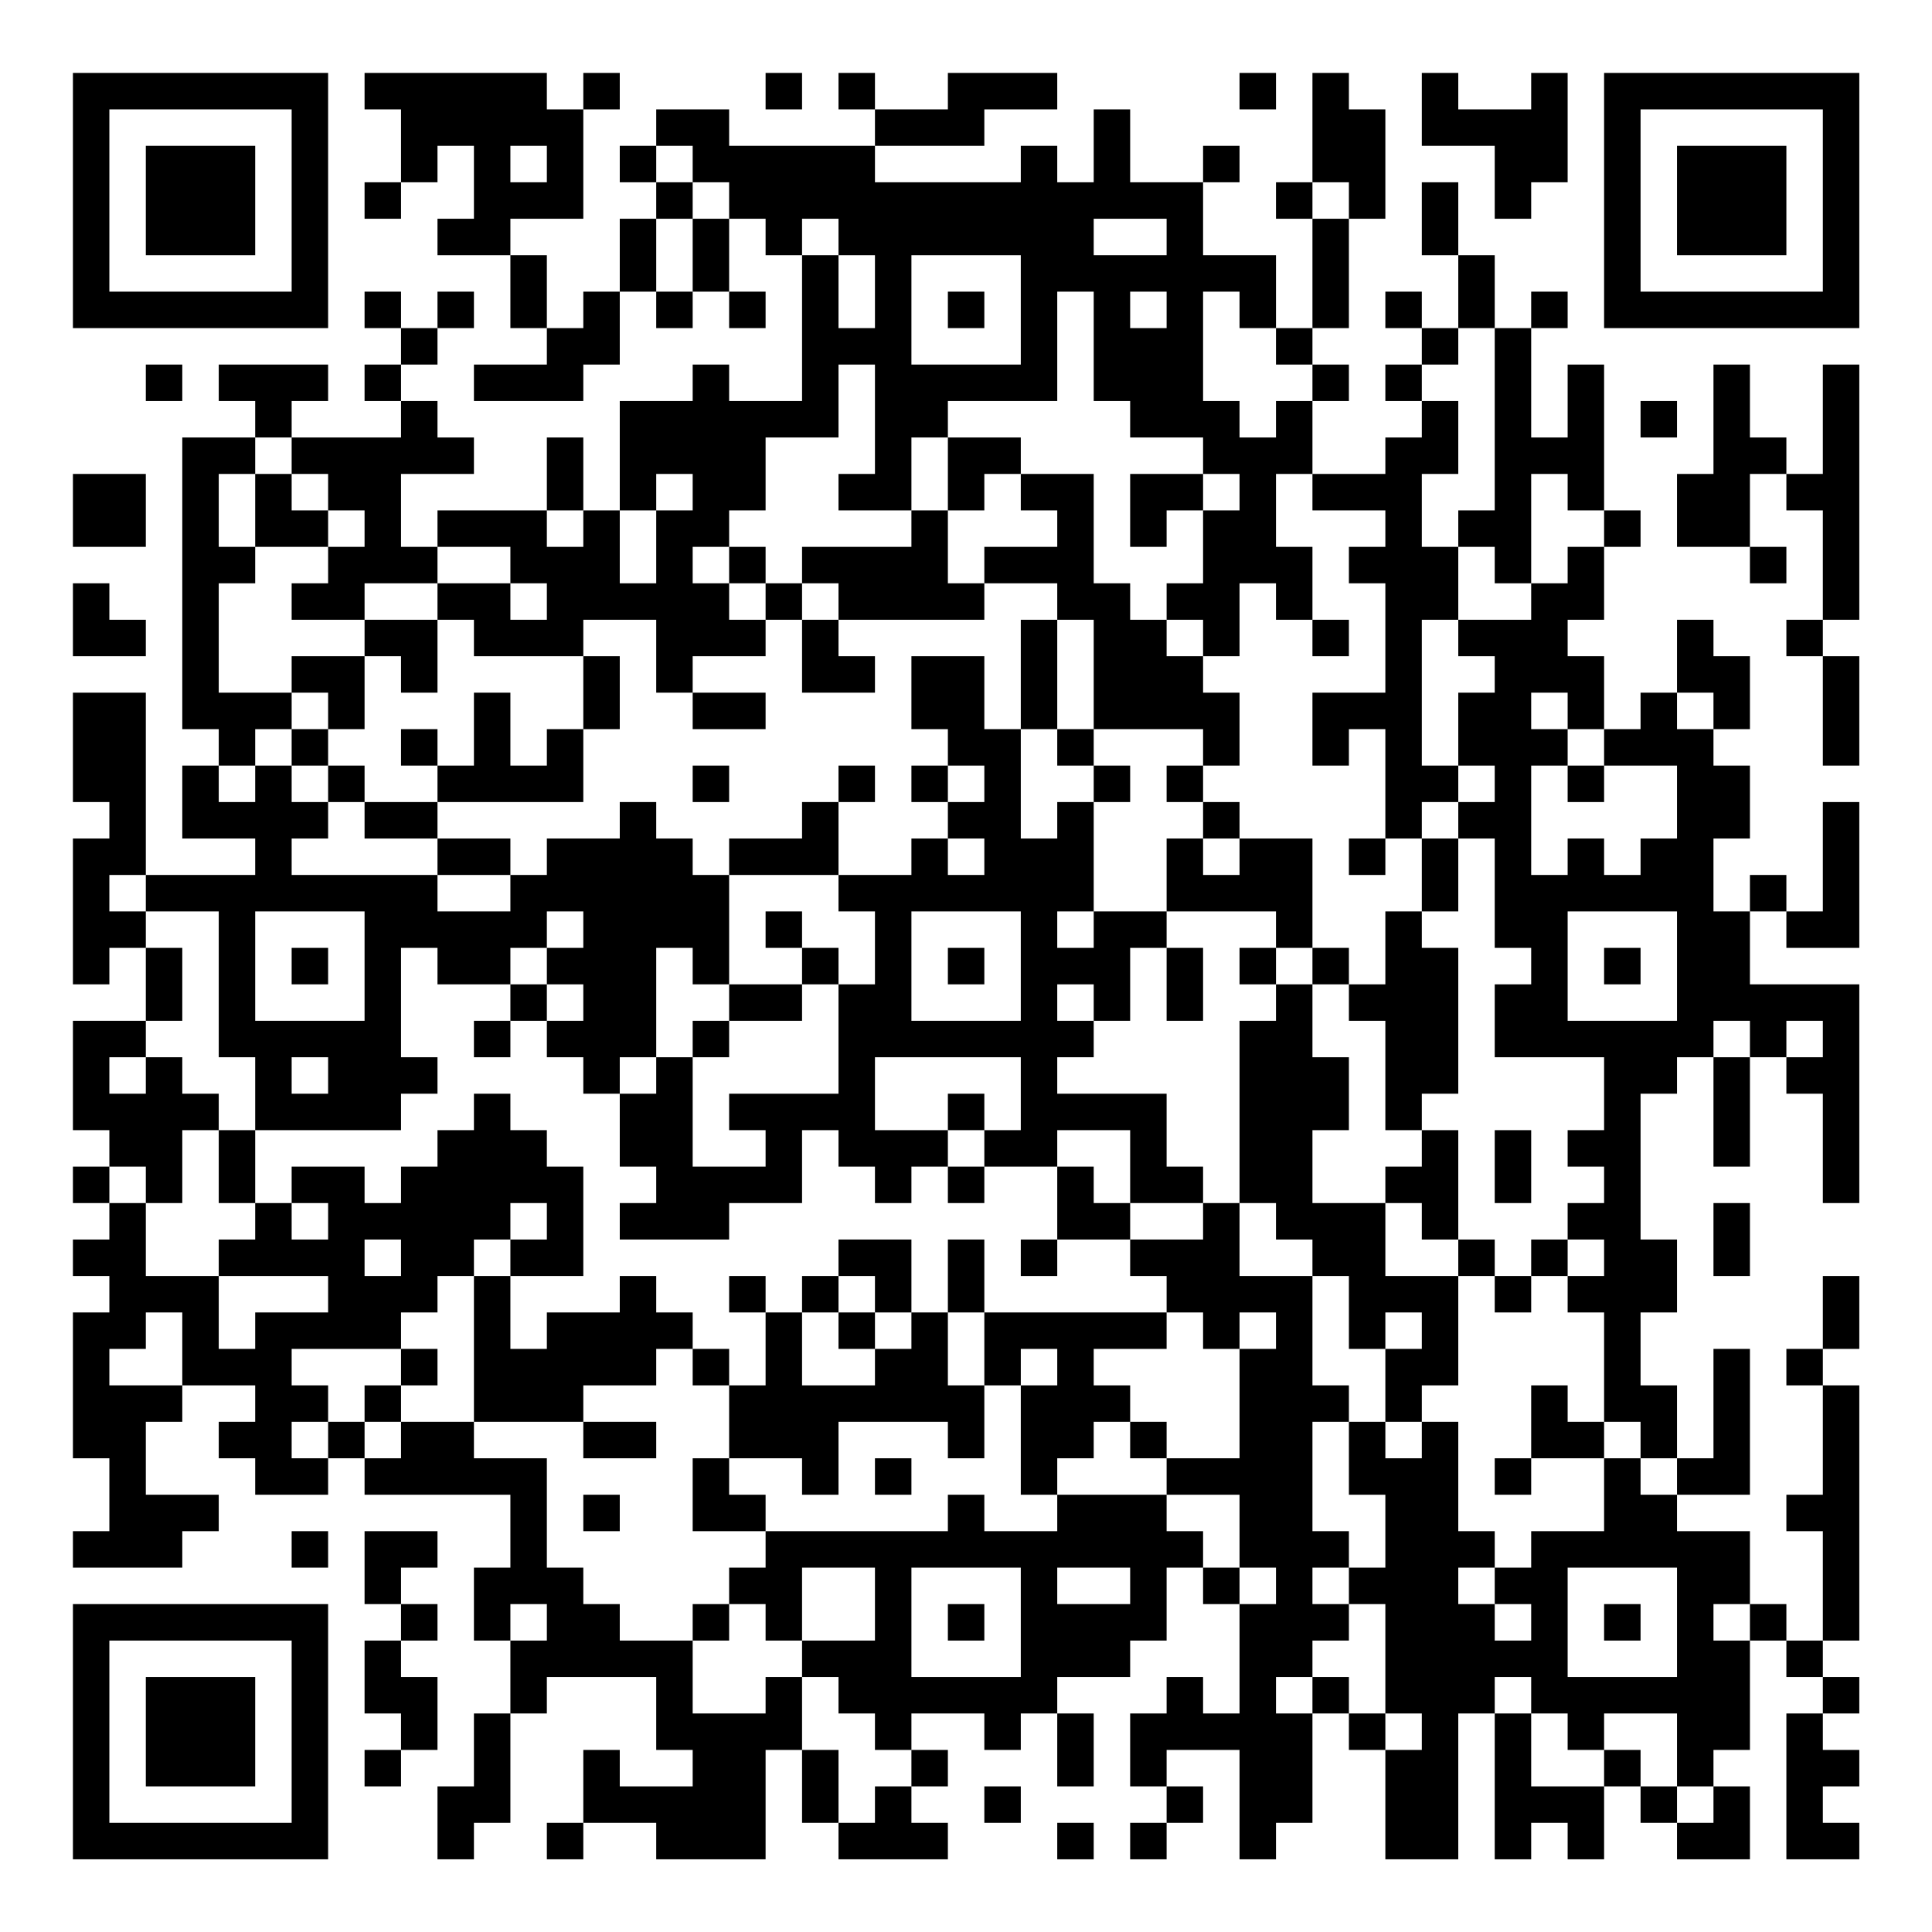 <?xml version="1.0" encoding="UTF-8"?>
<svg xmlns="http://www.w3.org/2000/svg" version="1.1" width="200" height="200" viewBox="0 0 200 200"><rect x="0" y="0" width="200" height="200" fill="#ffffff"/><g transform="scale(3.774)"><g transform="translate(2,2)"><path fill-rule="evenodd" d="M8 0L8 1L9 1L9 3L8 3L8 4L9 4L9 3L10 3L10 2L11 2L11 4L10 4L10 5L12 5L12 7L13 7L13 8L11 8L11 9L14 9L14 8L15 8L15 6L16 6L16 7L17 7L17 6L18 6L18 7L19 7L19 6L18 6L18 4L19 4L19 5L20 5L20 9L18 9L18 8L17 8L17 9L15 9L15 12L14 12L14 10L13 10L13 12L10 12L10 13L9 13L9 11L11 11L11 10L10 10L10 9L9 9L9 8L10 8L10 7L11 7L11 6L10 6L10 7L9 7L9 6L8 6L8 7L9 7L9 8L8 8L8 9L9 9L9 10L6 10L6 9L7 9L7 8L4 8L4 9L5 9L5 10L3 10L3 18L4 18L4 19L3 19L3 21L5 21L5 22L2 22L2 17L0 17L0 20L1 20L1 21L0 21L0 25L1 25L1 24L2 24L2 26L0 26L0 29L1 29L1 30L0 30L0 31L1 31L1 32L0 32L0 33L1 33L1 34L0 34L0 38L1 38L1 40L0 40L0 41L3 41L3 40L4 40L4 39L2 39L2 37L3 37L3 36L5 36L5 37L4 37L4 38L5 38L5 39L7 39L7 38L8 38L8 39L12 39L12 41L11 41L11 43L12 43L12 45L11 45L11 47L10 47L10 49L11 49L11 48L12 48L12 45L13 45L13 44L16 44L16 46L17 46L17 47L15 47L15 46L14 46L14 48L13 48L13 49L14 49L14 48L16 48L16 49L19 49L19 46L20 46L20 48L21 48L21 49L24 49L24 48L23 48L23 47L24 47L24 46L23 46L23 45L25 45L25 46L26 46L26 45L27 45L27 47L28 47L28 45L27 45L27 44L29 44L29 43L30 43L30 41L31 41L31 42L32 42L32 45L31 45L31 44L30 44L30 45L29 45L29 47L30 47L30 48L29 48L29 49L30 49L30 48L31 48L31 47L30 47L30 46L32 46L32 49L33 49L33 48L34 48L34 45L35 45L35 46L36 46L36 49L38 49L38 45L39 45L39 49L40 49L40 48L41 48L41 49L42 49L42 47L43 47L43 48L44 48L44 49L46 49L46 47L45 47L45 46L46 46L46 43L47 43L47 44L48 44L48 45L47 45L47 49L49 49L49 48L48 48L48 47L49 47L49 46L48 46L48 45L49 45L49 44L48 44L48 43L49 43L49 36L48 36L48 35L49 35L49 33L48 33L48 35L47 35L47 36L48 36L48 39L47 39L47 40L48 40L48 43L47 43L47 42L46 42L46 40L44 40L44 39L46 39L46 35L45 35L45 38L44 38L44 36L43 36L43 34L44 34L44 32L43 32L43 28L44 28L44 27L45 27L45 30L46 30L46 27L47 27L47 28L48 28L48 31L49 31L49 25L46 25L46 23L47 23L47 24L49 24L49 20L48 20L48 23L47 23L47 22L46 22L46 23L45 23L45 21L46 21L46 19L45 19L45 18L46 18L46 16L45 16L45 15L44 15L44 17L43 17L43 18L42 18L42 16L41 16L41 15L42 15L42 13L43 13L43 12L42 12L42 8L41 8L41 10L40 10L40 7L41 7L41 6L40 6L40 7L39 7L39 5L38 5L38 3L37 3L37 5L38 5L38 7L37 7L37 6L36 6L36 7L37 7L37 8L36 8L36 9L37 9L37 10L36 10L36 11L34 11L34 9L35 9L35 8L34 8L34 7L35 7L35 4L36 4L36 1L35 1L35 0L34 0L34 3L33 3L33 4L34 4L34 7L33 7L33 5L31 5L31 3L32 3L32 2L31 2L31 3L29 3L29 1L28 1L28 3L27 3L27 2L26 2L26 3L22 3L22 2L25 2L25 1L27 1L27 0L24 0L24 1L22 1L22 0L21 0L21 1L22 1L22 2L18 2L18 1L16 1L16 2L15 2L15 3L16 3L16 4L15 4L15 6L14 6L14 7L13 7L13 5L12 5L12 4L14 4L14 1L15 1L15 0L14 0L14 1L13 1L13 0ZM19 0L19 1L20 1L20 0ZM32 0L32 1L33 1L33 0ZM37 0L37 2L39 2L39 4L40 4L40 3L41 3L41 0L40 0L40 1L38 1L38 0ZM12 2L12 3L13 3L13 2ZM16 2L16 3L17 3L17 4L16 4L16 6L17 6L17 4L18 4L18 3L17 3L17 2ZM34 3L34 4L35 4L35 3ZM20 4L20 5L21 5L21 7L22 7L22 5L21 5L21 4ZM28 4L28 5L30 5L30 4ZM23 5L23 8L26 8L26 5ZM24 6L24 7L25 7L25 6ZM27 6L27 9L24 9L24 10L23 10L23 12L21 12L21 11L22 11L22 8L21 8L21 10L19 10L19 12L18 12L18 13L17 13L17 14L18 14L18 15L19 15L19 16L17 16L17 17L16 17L16 15L14 15L14 16L11 16L11 15L10 15L10 14L12 14L12 15L13 15L13 14L12 14L12 13L10 13L10 14L8 14L8 15L6 15L6 14L7 14L7 13L8 13L8 12L7 12L7 11L6 11L6 10L5 10L5 11L4 11L4 13L5 13L5 14L4 14L4 17L6 17L6 18L5 18L5 19L4 19L4 20L5 20L5 19L6 19L6 20L7 20L7 21L6 21L6 22L10 22L10 23L12 23L12 22L13 22L13 21L15 21L15 20L16 20L16 21L17 21L17 22L18 22L18 25L17 25L17 24L16 24L16 27L15 27L15 28L14 28L14 27L13 27L13 26L14 26L14 25L13 25L13 24L14 24L14 23L13 23L13 24L12 24L12 25L10 25L10 24L9 24L9 27L10 27L10 28L9 28L9 29L5 29L5 27L4 27L4 23L2 23L2 22L1 22L1 23L2 23L2 24L3 24L3 26L2 26L2 27L1 27L1 28L2 28L2 27L3 27L3 28L4 28L4 29L3 29L3 31L2 31L2 30L1 30L1 31L2 31L2 33L4 33L4 35L5 35L5 34L7 34L7 33L4 33L4 32L5 32L5 31L6 31L6 32L7 32L7 31L6 31L6 30L8 30L8 31L9 31L9 30L10 30L10 29L11 29L11 28L12 28L12 29L13 29L13 30L14 30L14 33L12 33L12 32L13 32L13 31L12 31L12 32L11 32L11 33L10 33L10 34L9 34L9 35L6 35L6 36L7 36L7 37L6 37L6 38L7 38L7 37L8 37L8 38L9 38L9 37L11 37L11 38L13 38L13 41L14 41L14 42L15 42L15 43L17 43L17 45L19 45L19 44L20 44L20 46L21 46L21 48L22 48L22 47L23 47L23 46L22 46L22 45L21 45L21 44L20 44L20 43L22 43L22 41L20 41L20 43L19 43L19 42L18 42L18 41L19 41L19 40L24 40L24 39L25 39L25 40L27 40L27 39L30 39L30 40L31 40L31 41L32 41L32 42L33 42L33 41L32 41L32 39L30 39L30 38L32 38L32 35L33 35L33 34L32 34L32 35L31 35L31 34L30 34L30 33L29 33L29 32L31 32L31 31L32 31L32 33L34 33L34 36L35 36L35 37L34 37L34 40L35 40L35 41L34 41L34 42L35 42L35 43L34 43L34 44L33 44L33 45L34 45L34 44L35 44L35 45L36 45L36 46L37 46L37 45L36 45L36 42L35 42L35 41L36 41L36 39L35 39L35 37L36 37L36 38L37 38L37 37L38 37L38 40L39 40L39 41L38 41L38 42L39 42L39 43L40 43L40 42L39 42L39 41L40 41L40 40L42 40L42 38L43 38L43 39L44 39L44 38L43 38L43 37L42 37L42 34L41 34L41 33L42 33L42 32L41 32L41 31L42 31L42 30L41 30L41 29L42 29L42 27L39 27L39 25L40 25L40 24L39 24L39 21L38 21L38 20L39 20L39 19L38 19L38 17L39 17L39 16L38 16L38 15L40 15L40 14L41 14L41 13L42 13L42 12L41 12L41 11L40 11L40 14L39 14L39 13L38 13L38 12L39 12L39 7L38 7L38 8L37 8L37 9L38 9L38 11L37 11L37 13L38 13L38 15L37 15L37 19L38 19L38 20L37 20L37 21L36 21L36 18L35 18L35 19L34 19L34 17L36 17L36 14L35 14L35 13L36 13L36 12L34 12L34 11L33 11L33 13L34 13L34 15L33 15L33 14L32 14L32 16L31 16L31 15L30 15L30 14L31 14L31 12L32 12L32 11L31 11L31 10L29 10L29 9L28 9L28 6ZM29 6L29 7L30 7L30 6ZM31 6L31 9L32 9L32 10L33 10L33 9L34 9L34 8L33 8L33 7L32 7L32 6ZM2 8L2 9L3 9L3 8ZM45 8L45 11L44 11L44 13L46 13L46 14L47 14L47 13L46 13L46 11L47 11L47 12L48 12L48 15L47 15L47 16L48 16L48 19L49 19L49 16L48 16L48 15L49 15L49 8L48 8L48 11L47 11L47 10L46 10L46 8ZM43 9L43 10L44 10L44 9ZM24 10L24 12L23 12L23 13L20 13L20 14L19 14L19 13L18 13L18 14L19 14L19 15L20 15L20 17L22 17L22 16L21 16L21 15L25 15L25 14L27 14L27 15L26 15L26 18L25 18L25 16L23 16L23 18L24 18L24 19L23 19L23 20L24 20L24 21L23 21L23 22L21 22L21 20L22 20L22 19L21 19L21 20L20 20L20 21L18 21L18 22L21 22L21 23L22 23L22 25L21 25L21 24L20 24L20 23L19 23L19 24L20 24L20 25L18 25L18 26L17 26L17 27L16 27L16 28L15 28L15 30L16 30L16 31L15 31L15 32L18 32L18 31L20 31L20 29L21 29L21 30L22 30L22 31L23 31L23 30L24 30L24 31L25 31L25 30L27 30L27 32L26 32L26 33L27 33L27 32L29 32L29 31L31 31L31 30L30 30L30 28L27 28L27 27L28 27L28 26L29 26L29 24L30 24L30 26L31 26L31 24L30 24L30 23L33 23L33 24L32 24L32 25L33 25L33 26L32 26L32 31L33 31L33 32L34 32L34 33L35 33L35 35L36 35L36 37L37 37L37 36L38 36L38 33L39 33L39 34L40 34L40 33L41 33L41 32L40 32L40 33L39 33L39 32L38 32L38 29L37 29L37 28L38 28L38 24L37 24L37 23L38 23L38 21L37 21L37 23L36 23L36 25L35 25L35 24L34 24L34 21L32 21L32 20L31 20L31 19L32 19L32 17L31 17L31 16L30 16L30 15L29 15L29 14L28 14L28 11L26 11L26 10ZM0 11L0 13L2 13L2 11ZM5 11L5 13L7 13L7 12L6 12L6 11ZM16 11L16 12L15 12L15 14L16 14L16 12L17 12L17 11ZM25 11L25 12L24 12L24 14L25 14L25 13L27 13L27 12L26 12L26 11ZM29 11L29 13L30 13L30 12L31 12L31 11ZM13 12L13 13L14 13L14 12ZM0 14L0 16L2 16L2 15L1 15L1 14ZM20 14L20 15L21 15L21 14ZM8 15L8 16L6 16L6 17L7 17L7 18L6 18L6 19L7 19L7 20L8 20L8 21L10 21L10 22L12 22L12 21L10 21L10 20L14 20L14 18L15 18L15 16L14 16L14 18L13 18L13 19L12 19L12 17L11 17L11 19L10 19L10 18L9 18L9 19L10 19L10 20L8 20L8 19L7 19L7 18L8 18L8 16L9 16L9 17L10 17L10 15ZM27 15L27 18L26 18L26 21L27 21L27 20L28 20L28 23L27 23L27 24L28 24L28 23L30 23L30 21L31 21L31 22L32 22L32 21L31 21L31 20L30 20L30 19L31 19L31 18L28 18L28 15ZM34 15L34 16L35 16L35 15ZM17 17L17 18L19 18L19 17ZM40 17L40 18L41 18L41 19L40 19L40 22L41 22L41 21L42 21L42 22L43 22L43 21L44 21L44 19L42 19L42 18L41 18L41 17ZM44 17L44 18L45 18L45 17ZM27 18L27 19L28 19L28 20L29 20L29 19L28 19L28 18ZM17 19L17 20L18 20L18 19ZM24 19L24 20L25 20L25 19ZM41 19L41 20L42 20L42 19ZM24 21L24 22L25 22L25 21ZM35 21L35 22L36 22L36 21ZM5 23L5 26L8 26L8 23ZM23 23L23 26L26 26L26 23ZM41 23L41 26L44 26L44 23ZM6 24L6 25L7 25L7 24ZM24 24L24 25L25 25L25 24ZM33 24L33 25L34 25L34 27L35 27L35 29L34 29L34 31L36 31L36 33L38 33L38 32L37 32L37 31L36 31L36 30L37 30L37 29L36 29L36 26L35 26L35 25L34 25L34 24ZM42 24L42 25L43 25L43 24ZM12 25L12 26L11 26L11 27L12 27L12 26L13 26L13 25ZM20 25L20 26L18 26L18 27L17 27L17 30L19 30L19 29L18 29L18 28L21 28L21 25ZM27 25L27 26L28 26L28 25ZM45 26L45 27L46 27L46 26ZM47 26L47 27L48 27L48 26ZM6 27L6 28L7 28L7 27ZM22 27L22 29L24 29L24 30L25 30L25 29L26 29L26 27ZM24 28L24 29L25 29L25 28ZM4 29L4 31L5 31L5 29ZM27 29L27 30L28 30L28 31L29 31L29 29ZM39 29L39 31L40 31L40 29ZM45 31L45 33L46 33L46 31ZM8 32L8 33L9 33L9 32ZM21 32L21 33L20 33L20 34L19 34L19 33L18 33L18 34L19 34L19 36L18 36L18 35L17 35L17 34L16 34L16 33L15 33L15 34L13 34L13 35L12 35L12 33L11 33L11 37L14 37L14 38L16 38L16 37L14 37L14 36L16 36L16 35L17 35L17 36L18 36L18 38L17 38L17 40L19 40L19 39L18 39L18 38L20 38L20 39L21 39L21 37L24 37L24 38L25 38L25 36L26 36L26 39L27 39L27 38L28 38L28 37L29 37L29 38L30 38L30 37L29 37L29 36L28 36L28 35L30 35L30 34L25 34L25 32L24 32L24 34L23 34L23 32ZM21 33L21 34L20 34L20 36L22 36L22 35L23 35L23 34L22 34L22 33ZM2 34L2 35L1 35L1 36L3 36L3 34ZM21 34L21 35L22 35L22 34ZM24 34L24 36L25 36L25 34ZM36 34L36 35L37 35L37 34ZM9 35L9 36L8 36L8 37L9 37L9 36L10 36L10 35ZM26 35L26 36L27 36L27 35ZM40 36L40 38L39 38L39 39L40 39L40 38L42 38L42 37L41 37L41 36ZM22 38L22 39L23 39L23 38ZM14 39L14 40L15 40L15 39ZM6 40L6 41L7 41L7 40ZM8 40L8 42L9 42L9 43L8 43L8 45L9 45L9 46L8 46L8 47L9 47L9 46L10 46L10 44L9 44L9 43L10 43L10 42L9 42L9 41L10 41L10 40ZM23 41L23 44L26 44L26 41ZM27 41L27 42L29 42L29 41ZM41 41L41 44L44 44L44 41ZM12 42L12 43L13 43L13 42ZM17 42L17 43L18 43L18 42ZM24 42L24 43L25 43L25 42ZM42 42L42 43L43 43L43 42ZM45 42L45 43L46 43L46 42ZM39 44L39 45L40 45L40 47L42 47L42 46L43 46L43 47L44 47L44 48L45 48L45 47L44 47L44 45L42 45L42 46L41 46L41 45L40 45L40 44ZM25 47L25 48L26 48L26 47ZM27 48L27 49L28 49L28 48ZM0 0L0 7L7 7L7 0ZM1 1L1 6L6 6L6 1ZM2 2L2 5L5 5L5 2ZM42 0L42 7L49 7L49 0ZM43 1L43 6L48 6L48 1ZM44 2L44 5L47 5L47 2ZM0 42L0 49L7 49L7 42ZM1 43L1 48L6 48L6 43ZM2 44L2 47L5 47L5 44Z" fill="#000000"/></g></g></svg>
